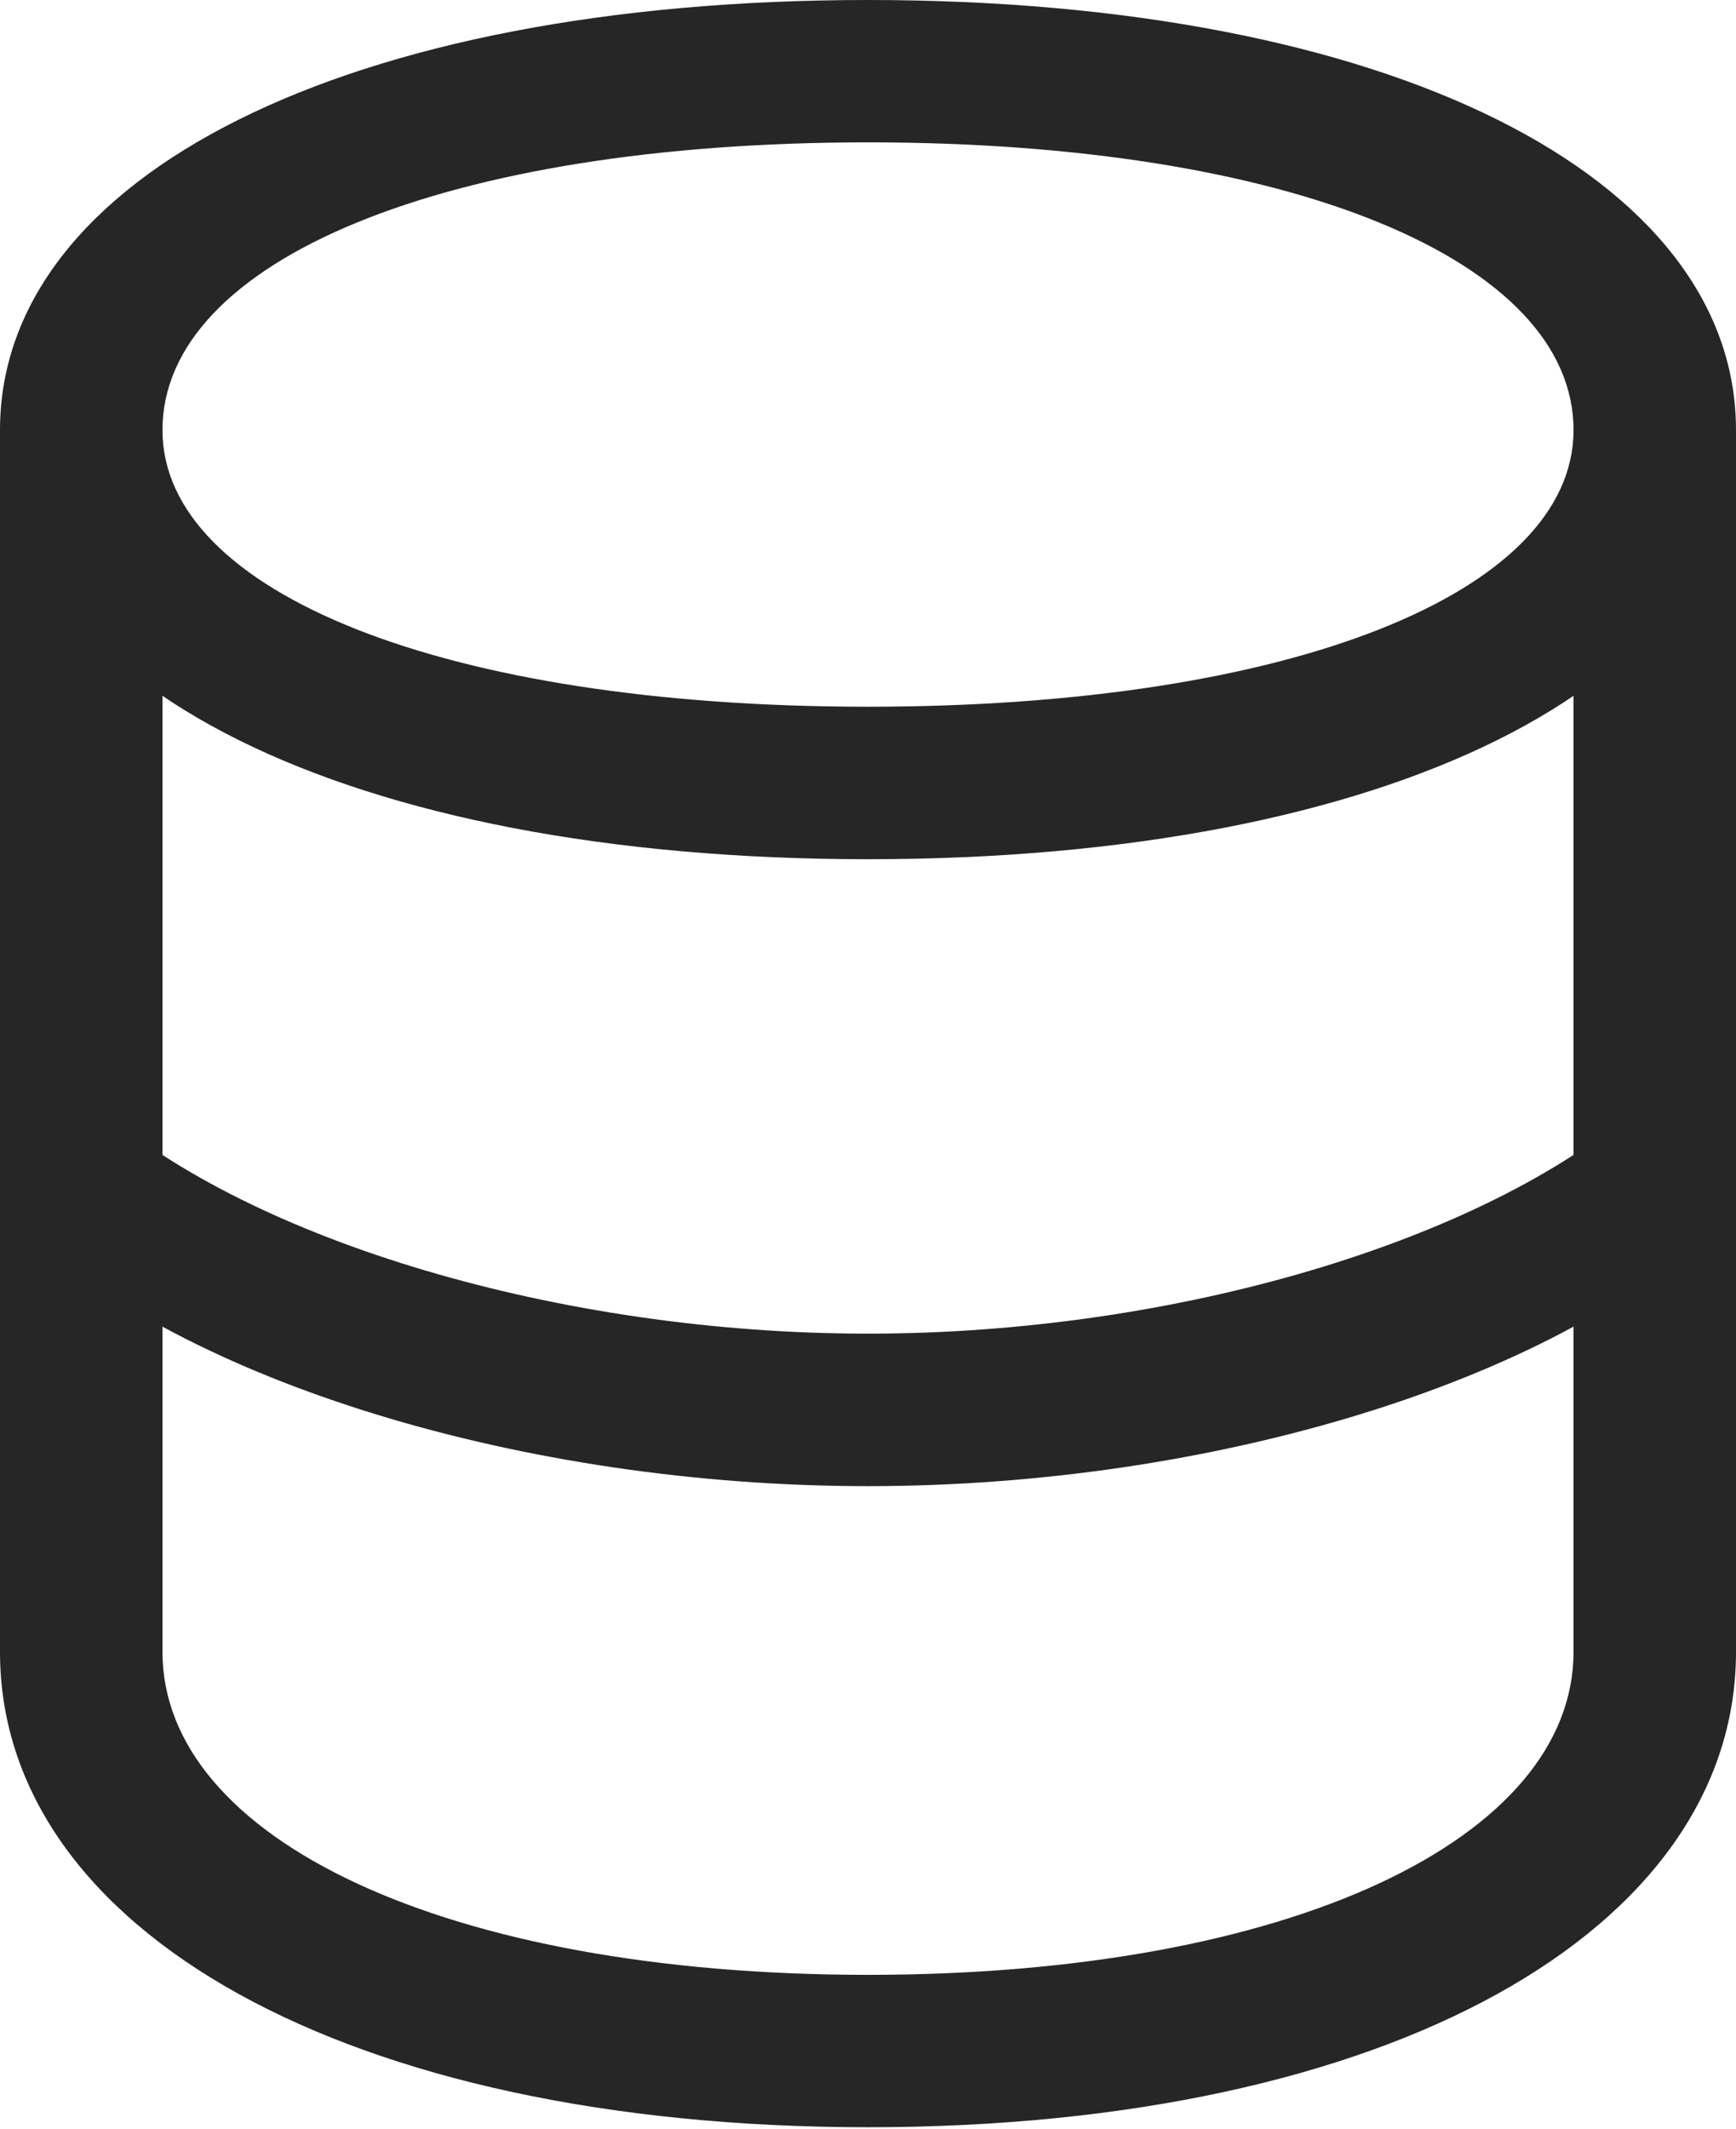 <?xml version="1.0" encoding="UTF-8"?>
<!--Generator: Apple Native CoreSVG 175.5-->
<!DOCTYPE svg
PUBLIC "-//W3C//DTD SVG 1.1//EN"
       "http://www.w3.org/Graphics/SVG/1.1/DTD/svg11.dtd">
<svg version="1.1" xmlns="http://www.w3.org/2000/svg" xmlns:xlink="http://www.w3.org/1999/xlink" width="16.797" height="20.596">
 <g>
  <rect height="20.596" opacity="0" width="16.797" x="0" y="0"/>
  <path d="M8.398 14.375C11.738 14.375 15.01 13.359 16.572 11.885L15.84 10.713C14.355 12.002 11.377 12.9 8.398 12.9C5.42 12.9 2.441 12.002 0.957 10.713L0.225 11.885C1.787 13.359 5.059 14.375 8.398 14.375ZM8.398 20.576C13.438 20.576 16.797 18.672 16.797 15.977L16.797 4.16L15.225 4.16L15.225 15.977C15.225 17.783 12.49 19.102 8.398 19.102C4.307 19.102 1.572 17.783 1.572 15.977L1.572 4.16L0 4.16L0 15.977C0 18.672 3.359 20.576 8.398 20.576ZM8.398 8.311C13.438 8.311 16.797 6.621 16.797 4.16C16.797 1.699 13.438 0 8.398 0C3.359 0 0 1.699 0 4.16C0 6.621 3.359 8.311 8.398 8.311ZM8.398 6.836C4.307 6.836 1.572 5.732 1.572 4.16C1.572 2.52 4.307 1.377 8.398 1.377C12.49 1.377 15.225 2.52 15.225 4.16C15.225 5.732 12.49 6.836 8.398 6.836Z" fill="#000000" fill-opacity="0.85"/>
 </g>
</svg>
